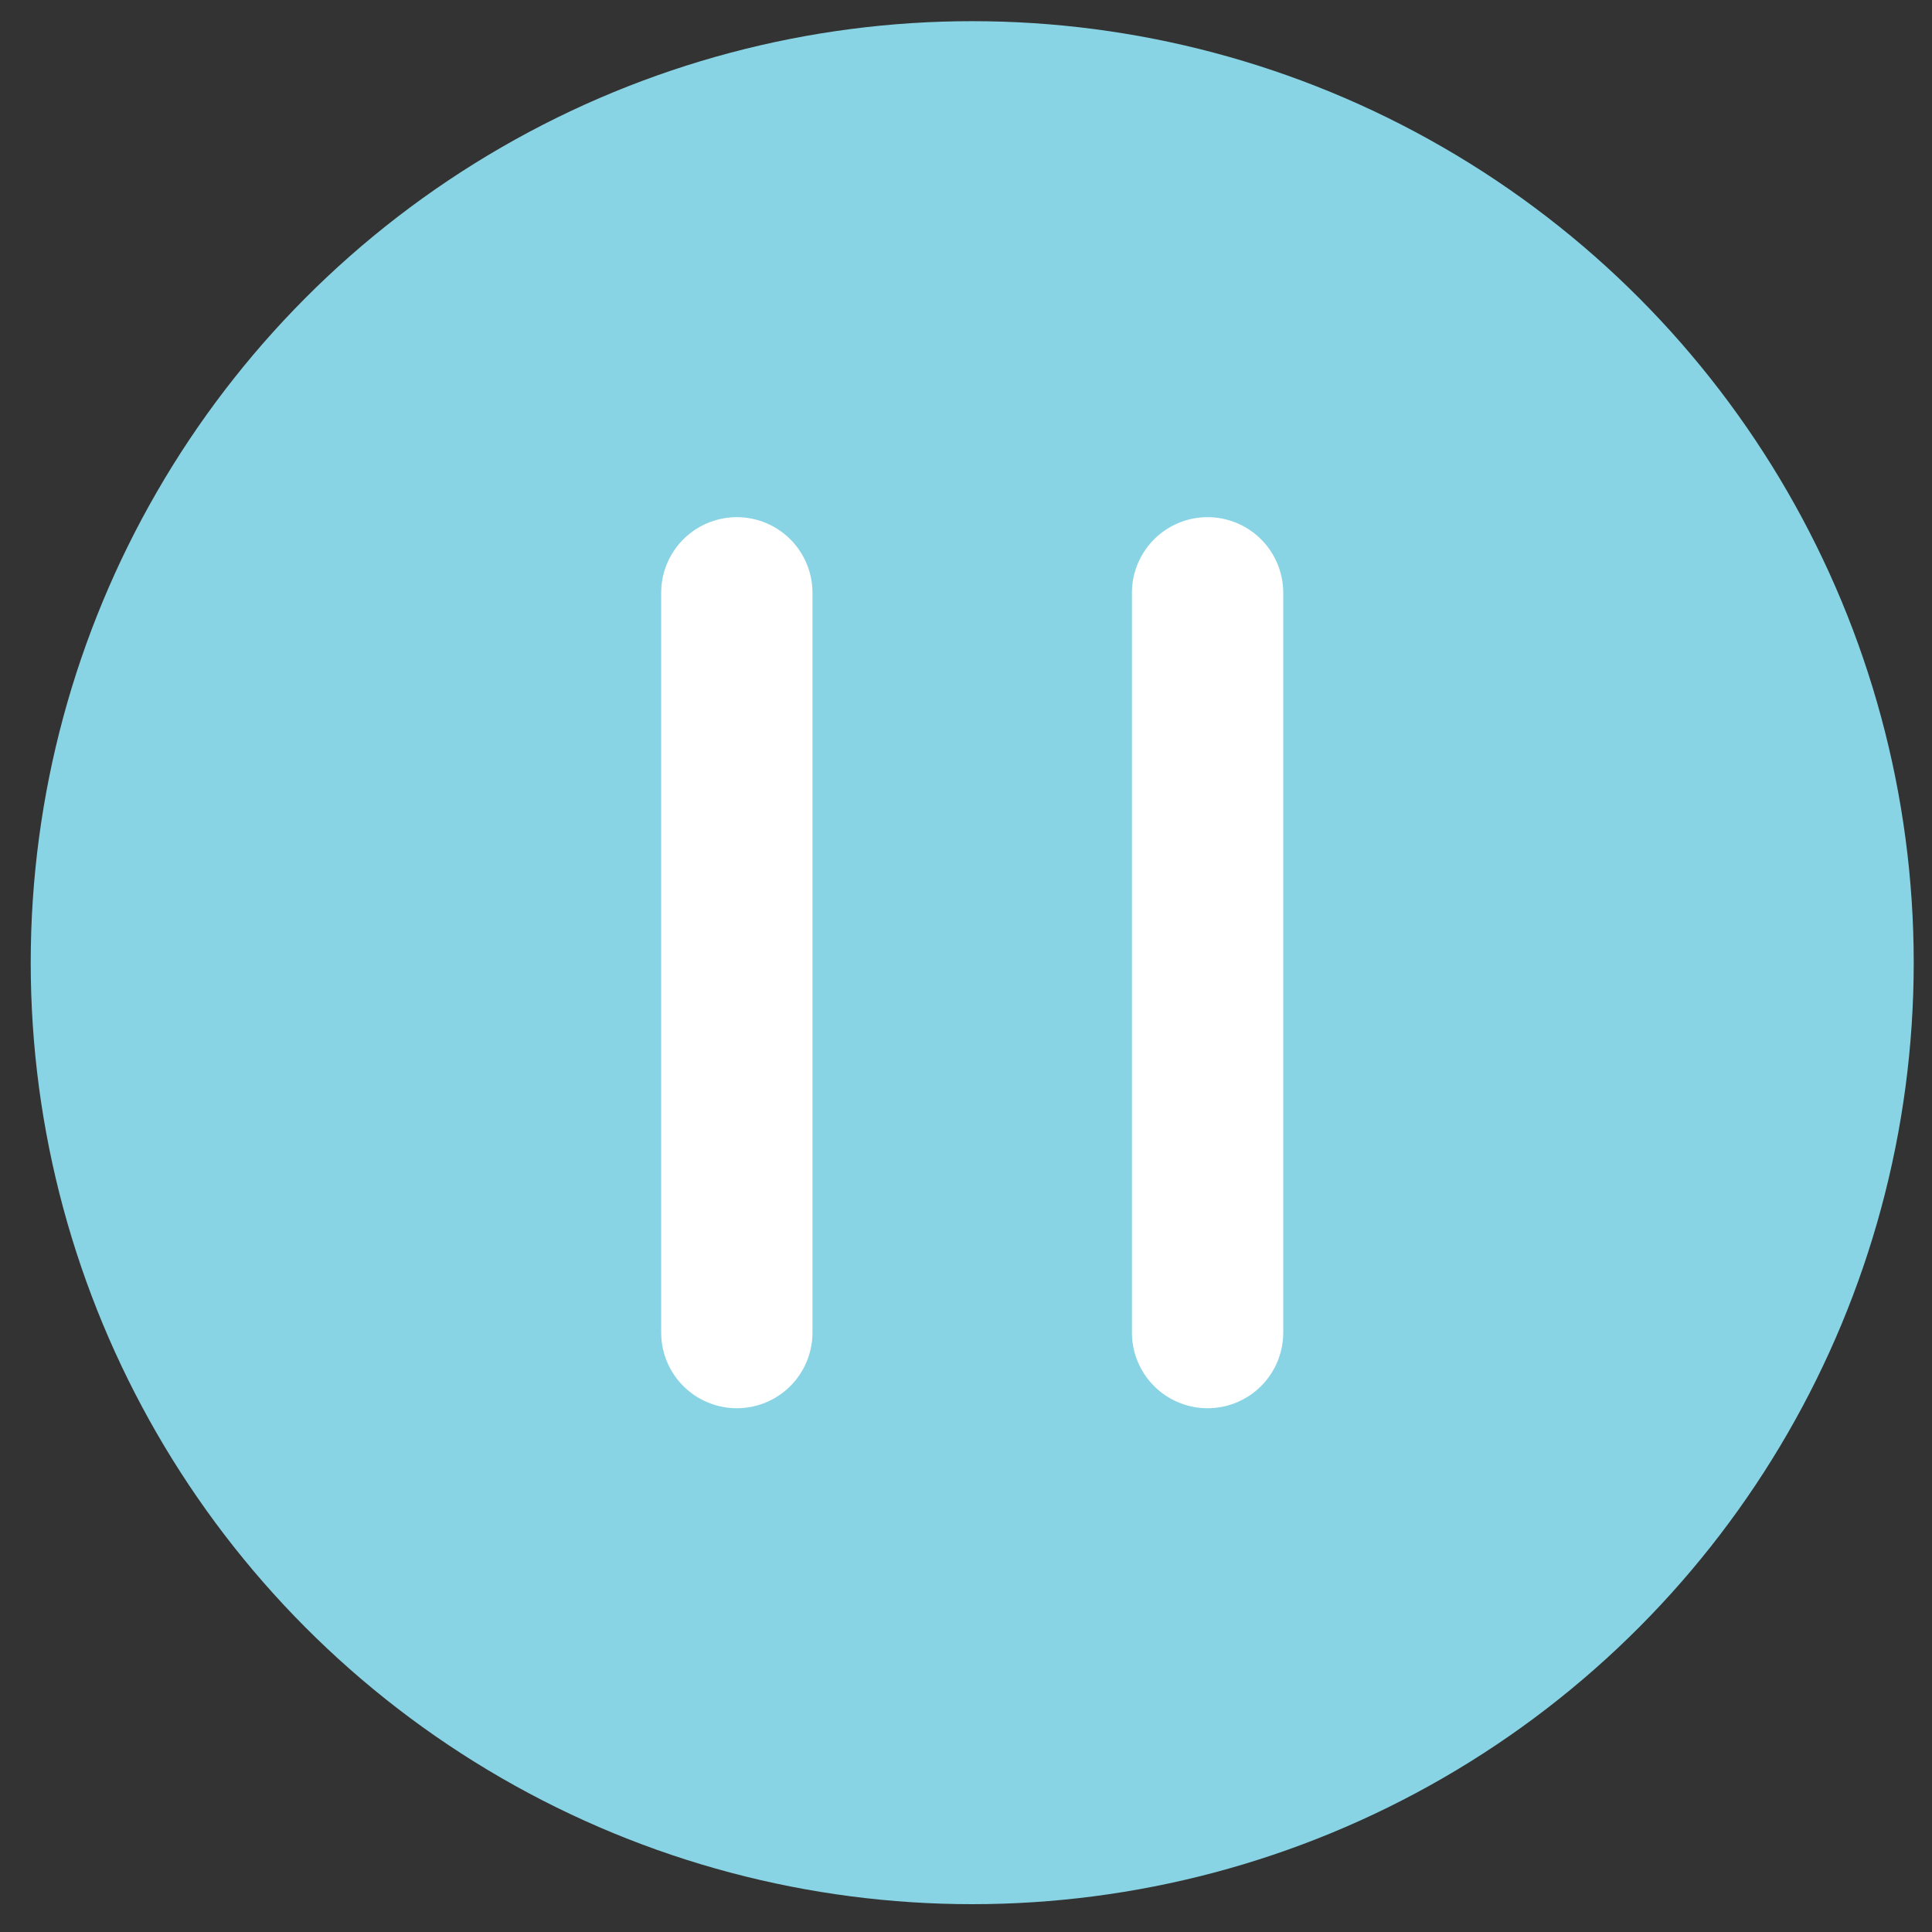 <svg width="50" height="50" viewBox="0 0 50 50" fill="none" xmlns="http://www.w3.org/2000/svg">
<rect x="0" y="0" width="50" height="50" fill="#333333" stroke="none"/>
<circle cx="25.161" cy="24.914" r="24.366" fill="#88D4E4"/>
<path d="M19.069 15.342L19.069 34.487" stroke="white" stroke-width="3.916" stroke-linecap="round"/>
<path d="M31.252 15.342L31.252 34.487" stroke="white" stroke-width="3.916" stroke-linecap="round"/>
</svg>
